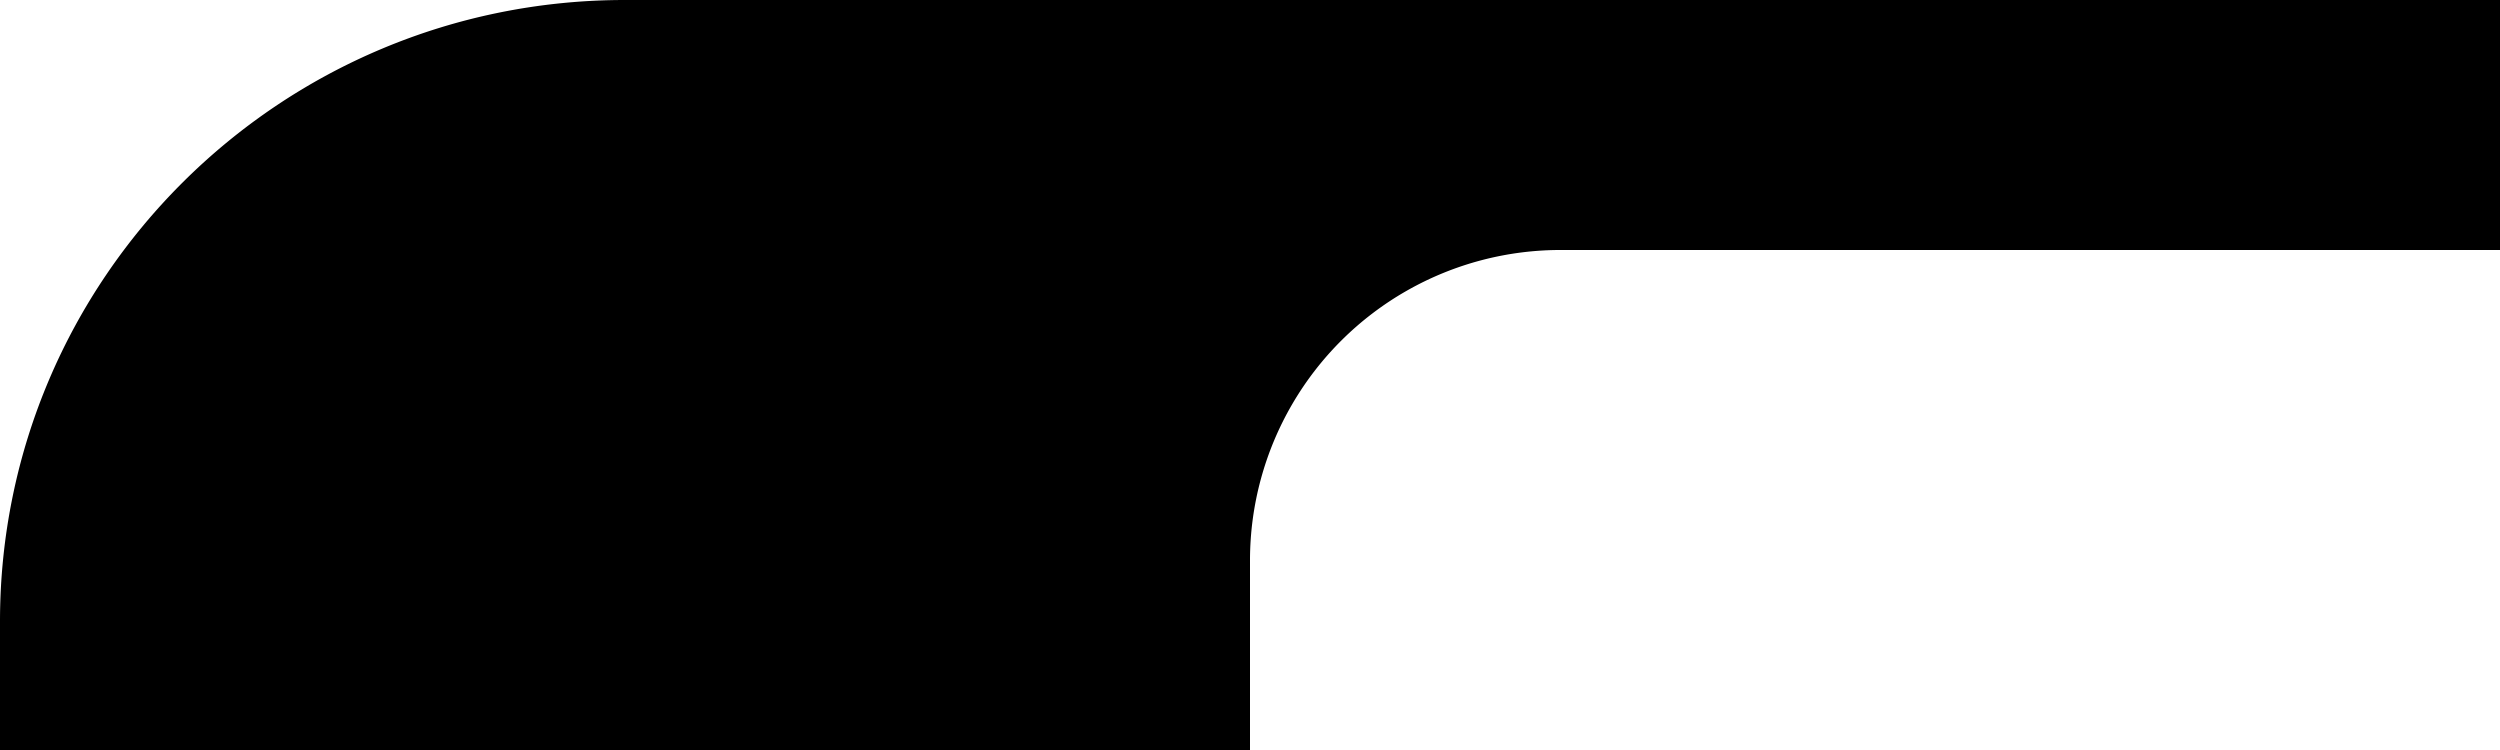 <svg id="Layer_1" data-name="Layer 1" xmlns="http://www.w3.org/2000/svg" viewBox="0 0 300 90"><defs><style>.cls-1{background}</style></defs><title>elbow_left_top</title><path class="cls-1" d="M150,0H75C33.58,0,0,33.39,0,74.59V90H150V67.13A37.26,37.26,0,0,1,187.5,30H300V0Z"/></svg>